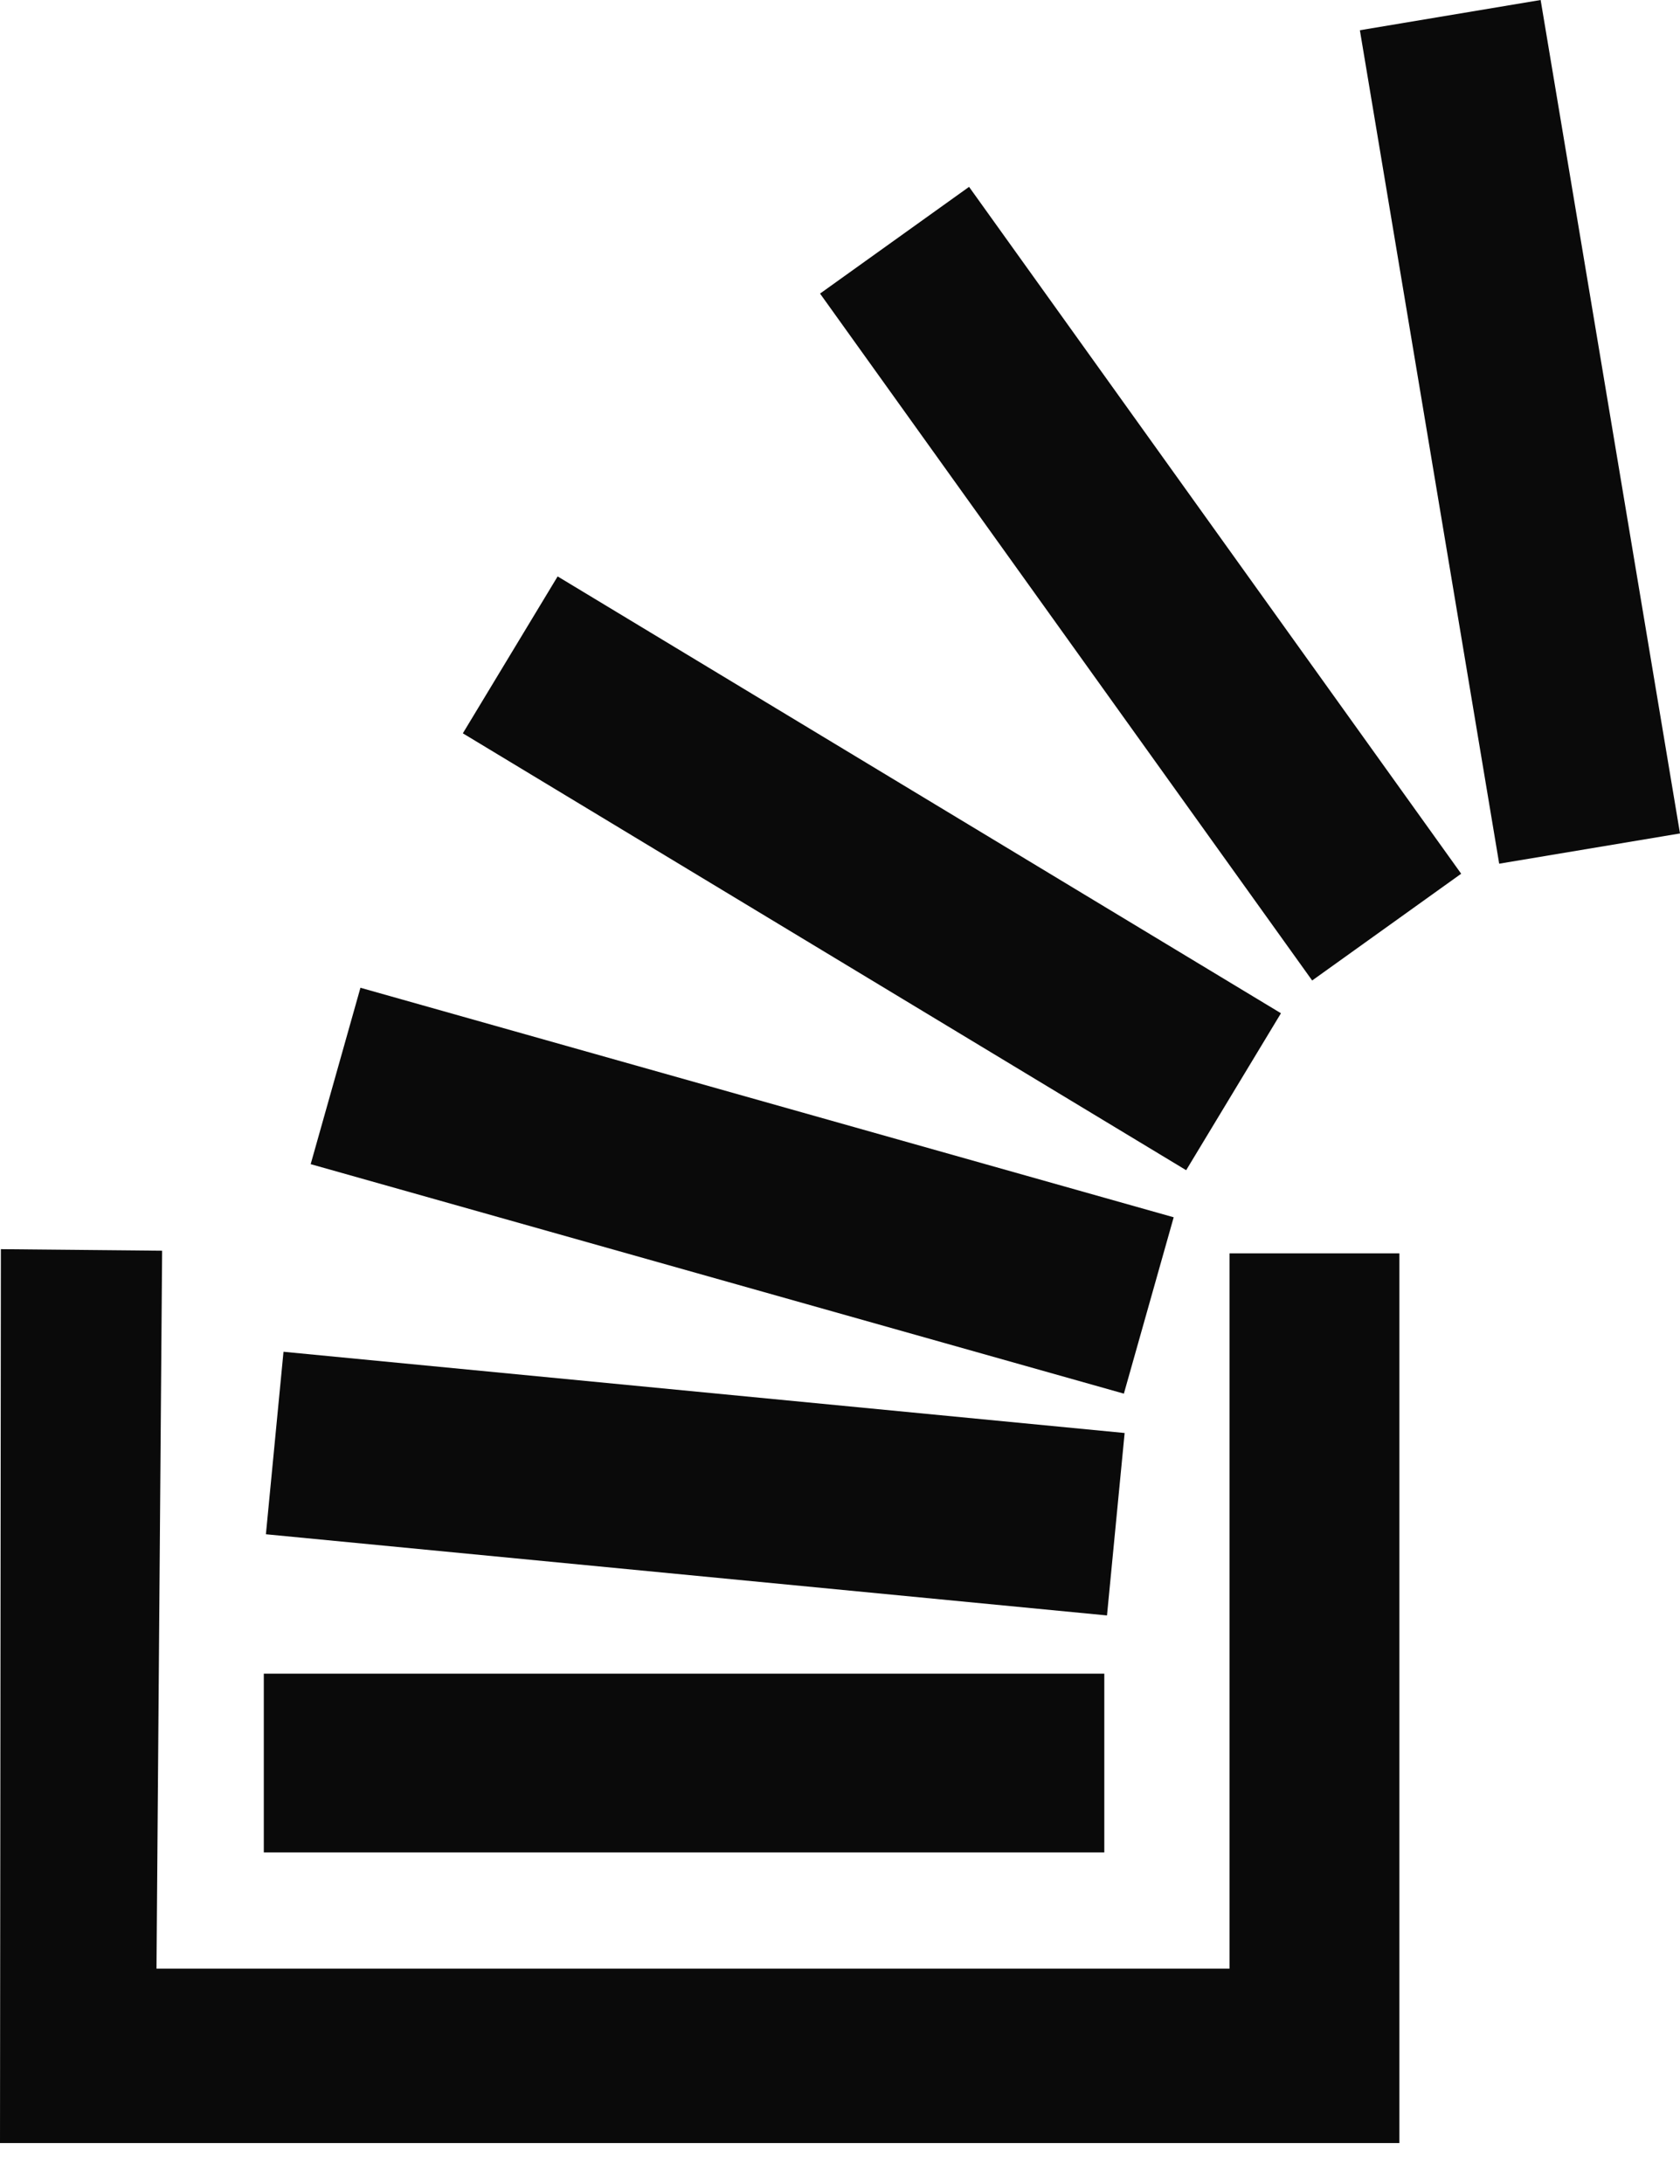 <svg width="40" height="52" viewBox="0 0 40 52" fill="none" xmlns="http://www.w3.org/2000/svg">
<path d="M29.274 46.873H3.726L3.86 29.779L0.021 29.742L0 51.025H33.319V29.842H29.274V46.873Z" fill="#0A0A0A"/>
<path d="M6.281 39.849H26.293V44.105H6.281V39.849Z" fill="#0A0A0A"/>
<path d="M6.75 32.185L26.777 34.119L26.357 38.463L6.331 36.53L6.75 32.185Z" fill="#0A0A0A"/>
<path d="M8.582 23.518L27.945 28.983L26.759 33.182L7.397 27.718L8.582 23.518Z" fill="#0A0A0A"/>
<path d="M13.277 13.724L30.499 24.125L28.242 27.862L11.02 17.46L13.277 13.724Z" fill="#0A0A0A"/>
<path d="M31.242 23.345L19.525 6.99L23.073 4.449L34.79 20.803L31.242 23.345Z" fill="#0A0A0A"/>
<path d="M32.378 0.72L36.682 -6.90336e-05L40 19.844L35.695 20.564L32.378 0.72Z" fill="#0A0A0A"/>
</svg>

